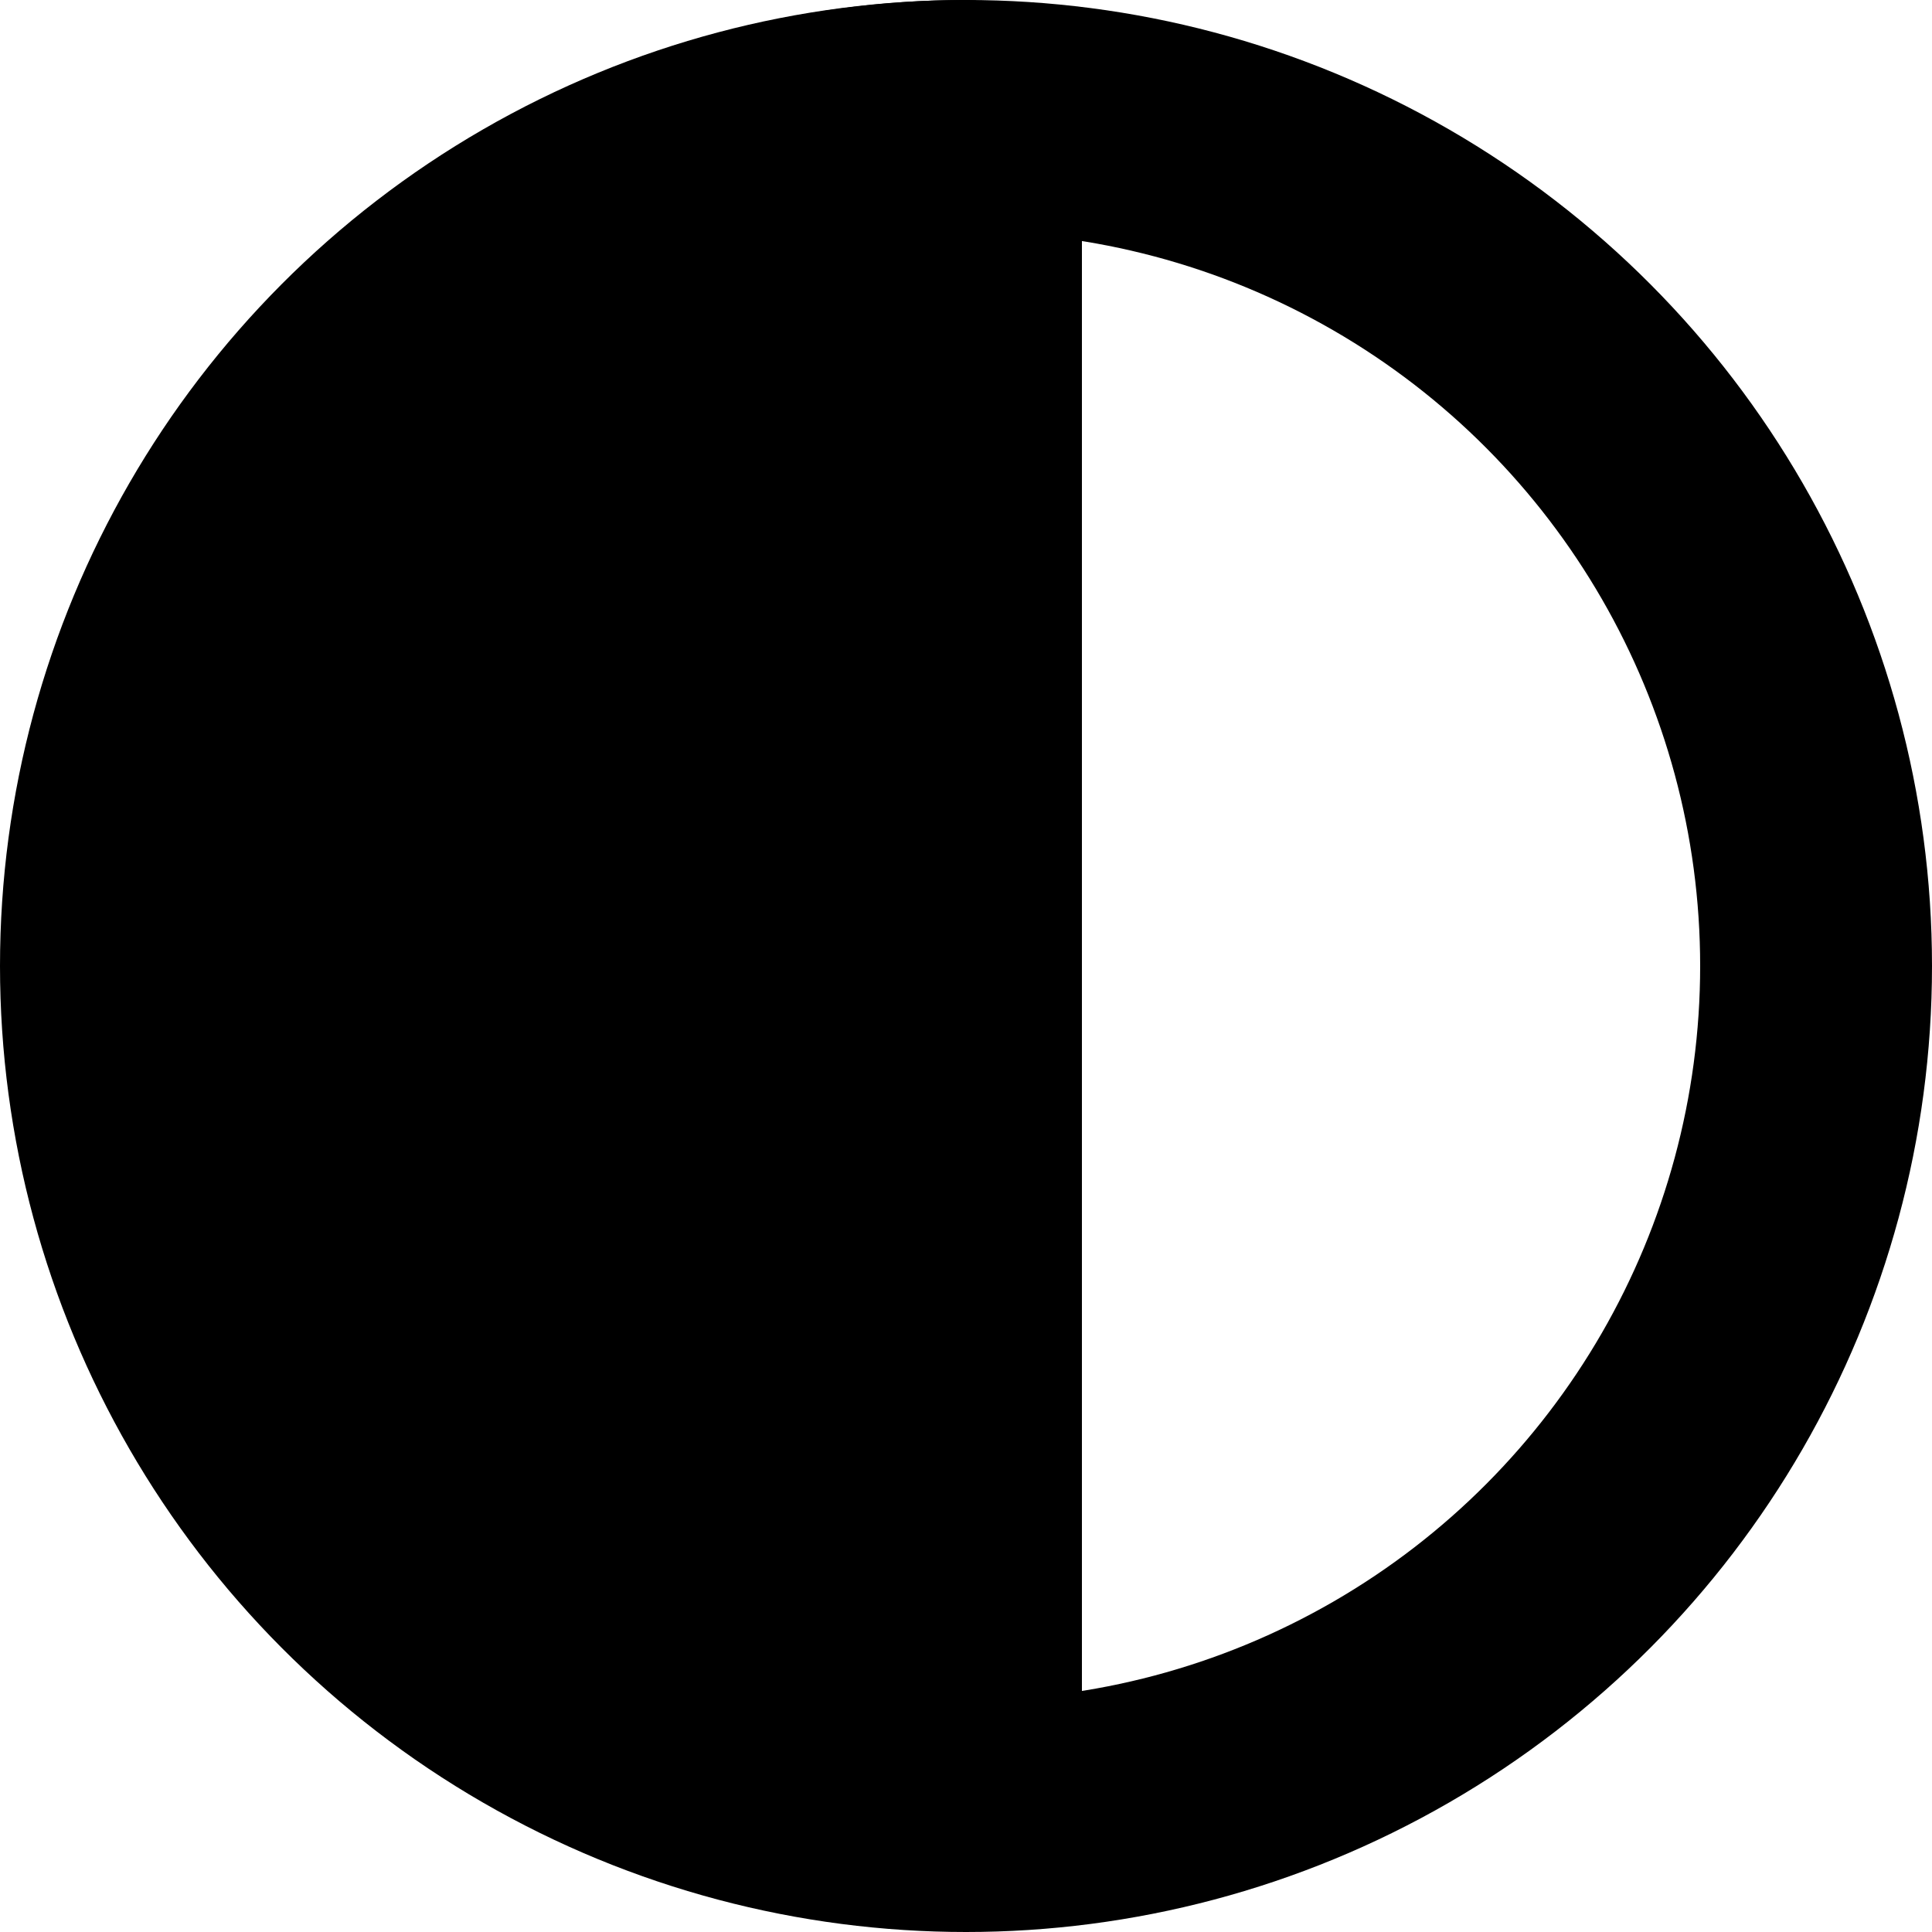 <svg version="1.1" viewBox="0 0 25 25" width="25" height="25" xmlns="http://www.w3.org/2000/svg">
    <rect width="25" height="25" fill="none"/>

    <g stroke="#000" stroke-width="3" stroke-linejoin="round">
        <circle cx="50%" cy="50%" r="11" fill="none"/>
        <path d="M 12.5 1.5 A 10.5 10.5 0 0 0 12.5 22.5 Z" fill="#000"/>
    </g>
</svg>
